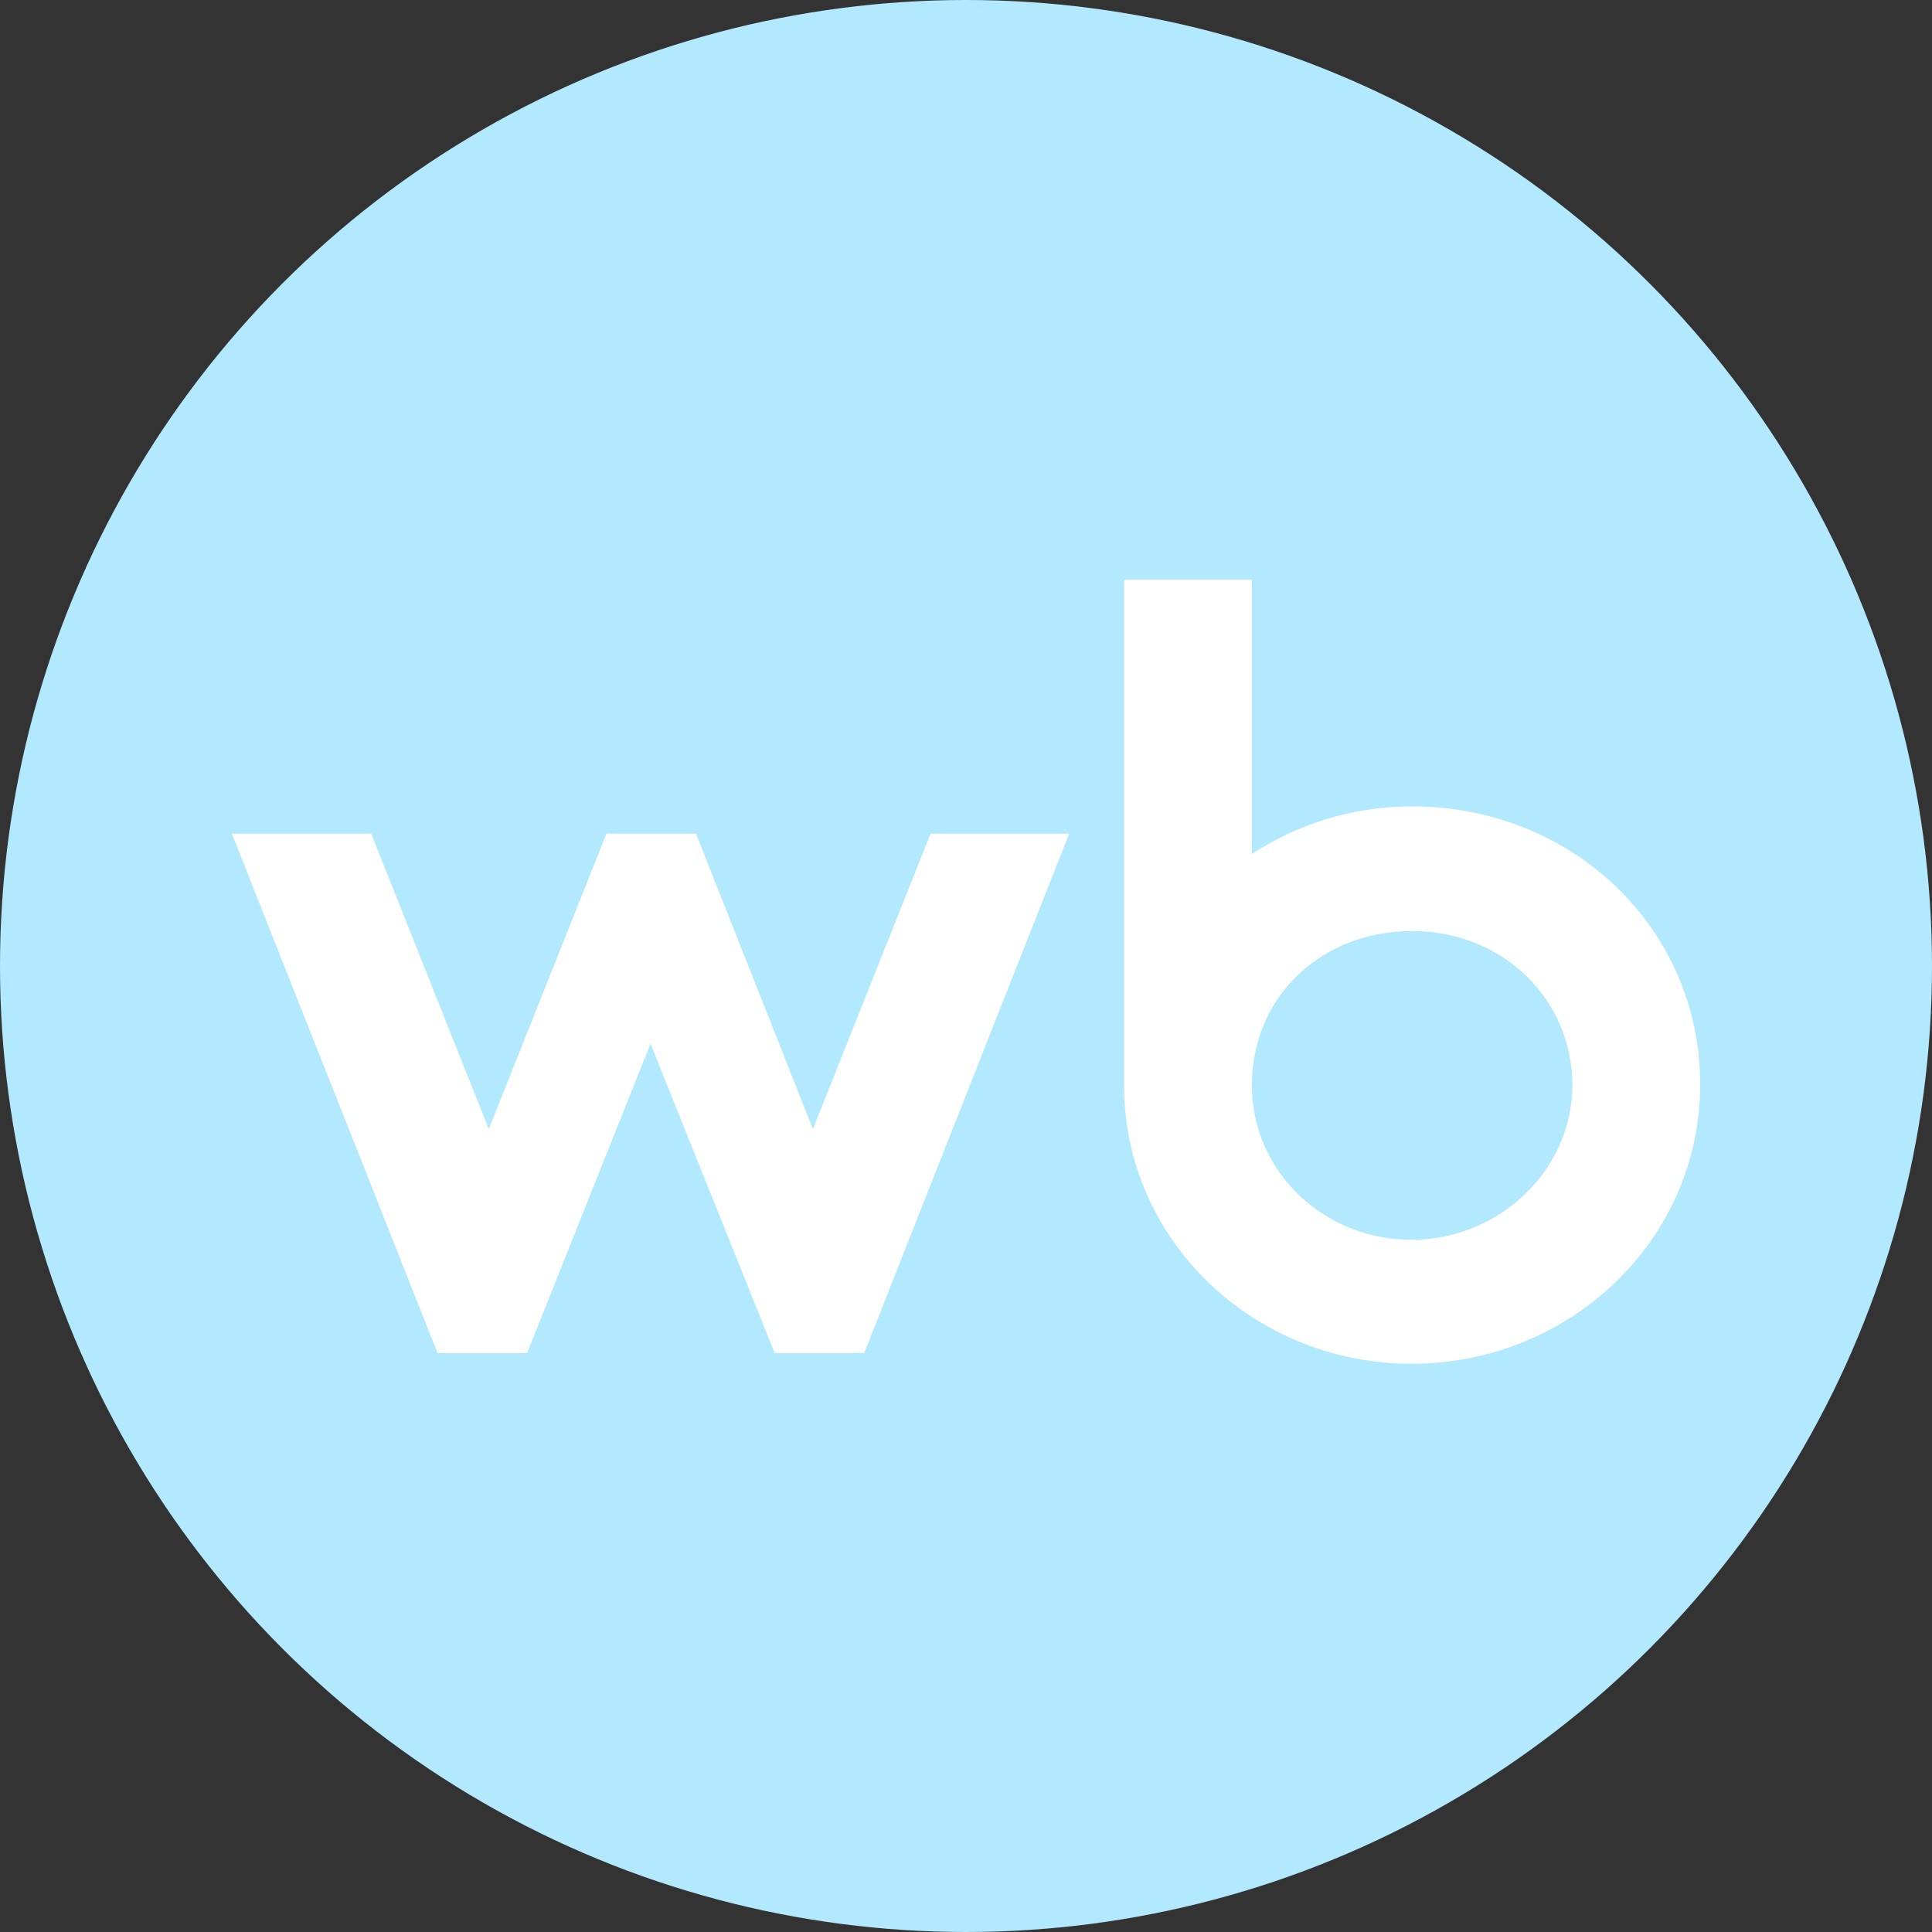 <svg width="195" height="195" viewBox="0 0 195 195" fill="none" xmlns="http://www.w3.org/2000/svg">
<rect x="0" y="0" width="195" height="195" fill="#333333" stroke="none"/>
<circle cx="97.5" cy="97.5" r="97.5" fill="#B2E9FF"/>
<path d="M82.049 113.959L70.247 84.139H61.213L49.337 113.959L37.461 84.139H23.4L44.165 136.571H53.199L65.657 105.338L78.189 136.571H87.223L107.914 84.139H93.926L82.049 113.959Z" fill="white"/>
<path fill-rule="evenodd" clip-rule="evenodd" d="M142.53 81.395C136.483 81.395 131.018 83.162 126.356 86.2V58.5H113.46V109.59C113.46 125.136 126.501 137.644 142.457 137.644C158.413 137.644 171.6 125.207 171.6 109.449C171.6 93.691 158.704 81.395 142.53 81.395ZM126.355 109.519C126.355 118.352 133.713 125.136 142.456 125.136C151.345 125.136 158.703 118.07 158.703 109.519C158.703 100.969 151.781 93.973 142.529 93.973C133.277 93.973 126.355 100.687 126.355 109.519Z" fill="white"/>
</svg>
